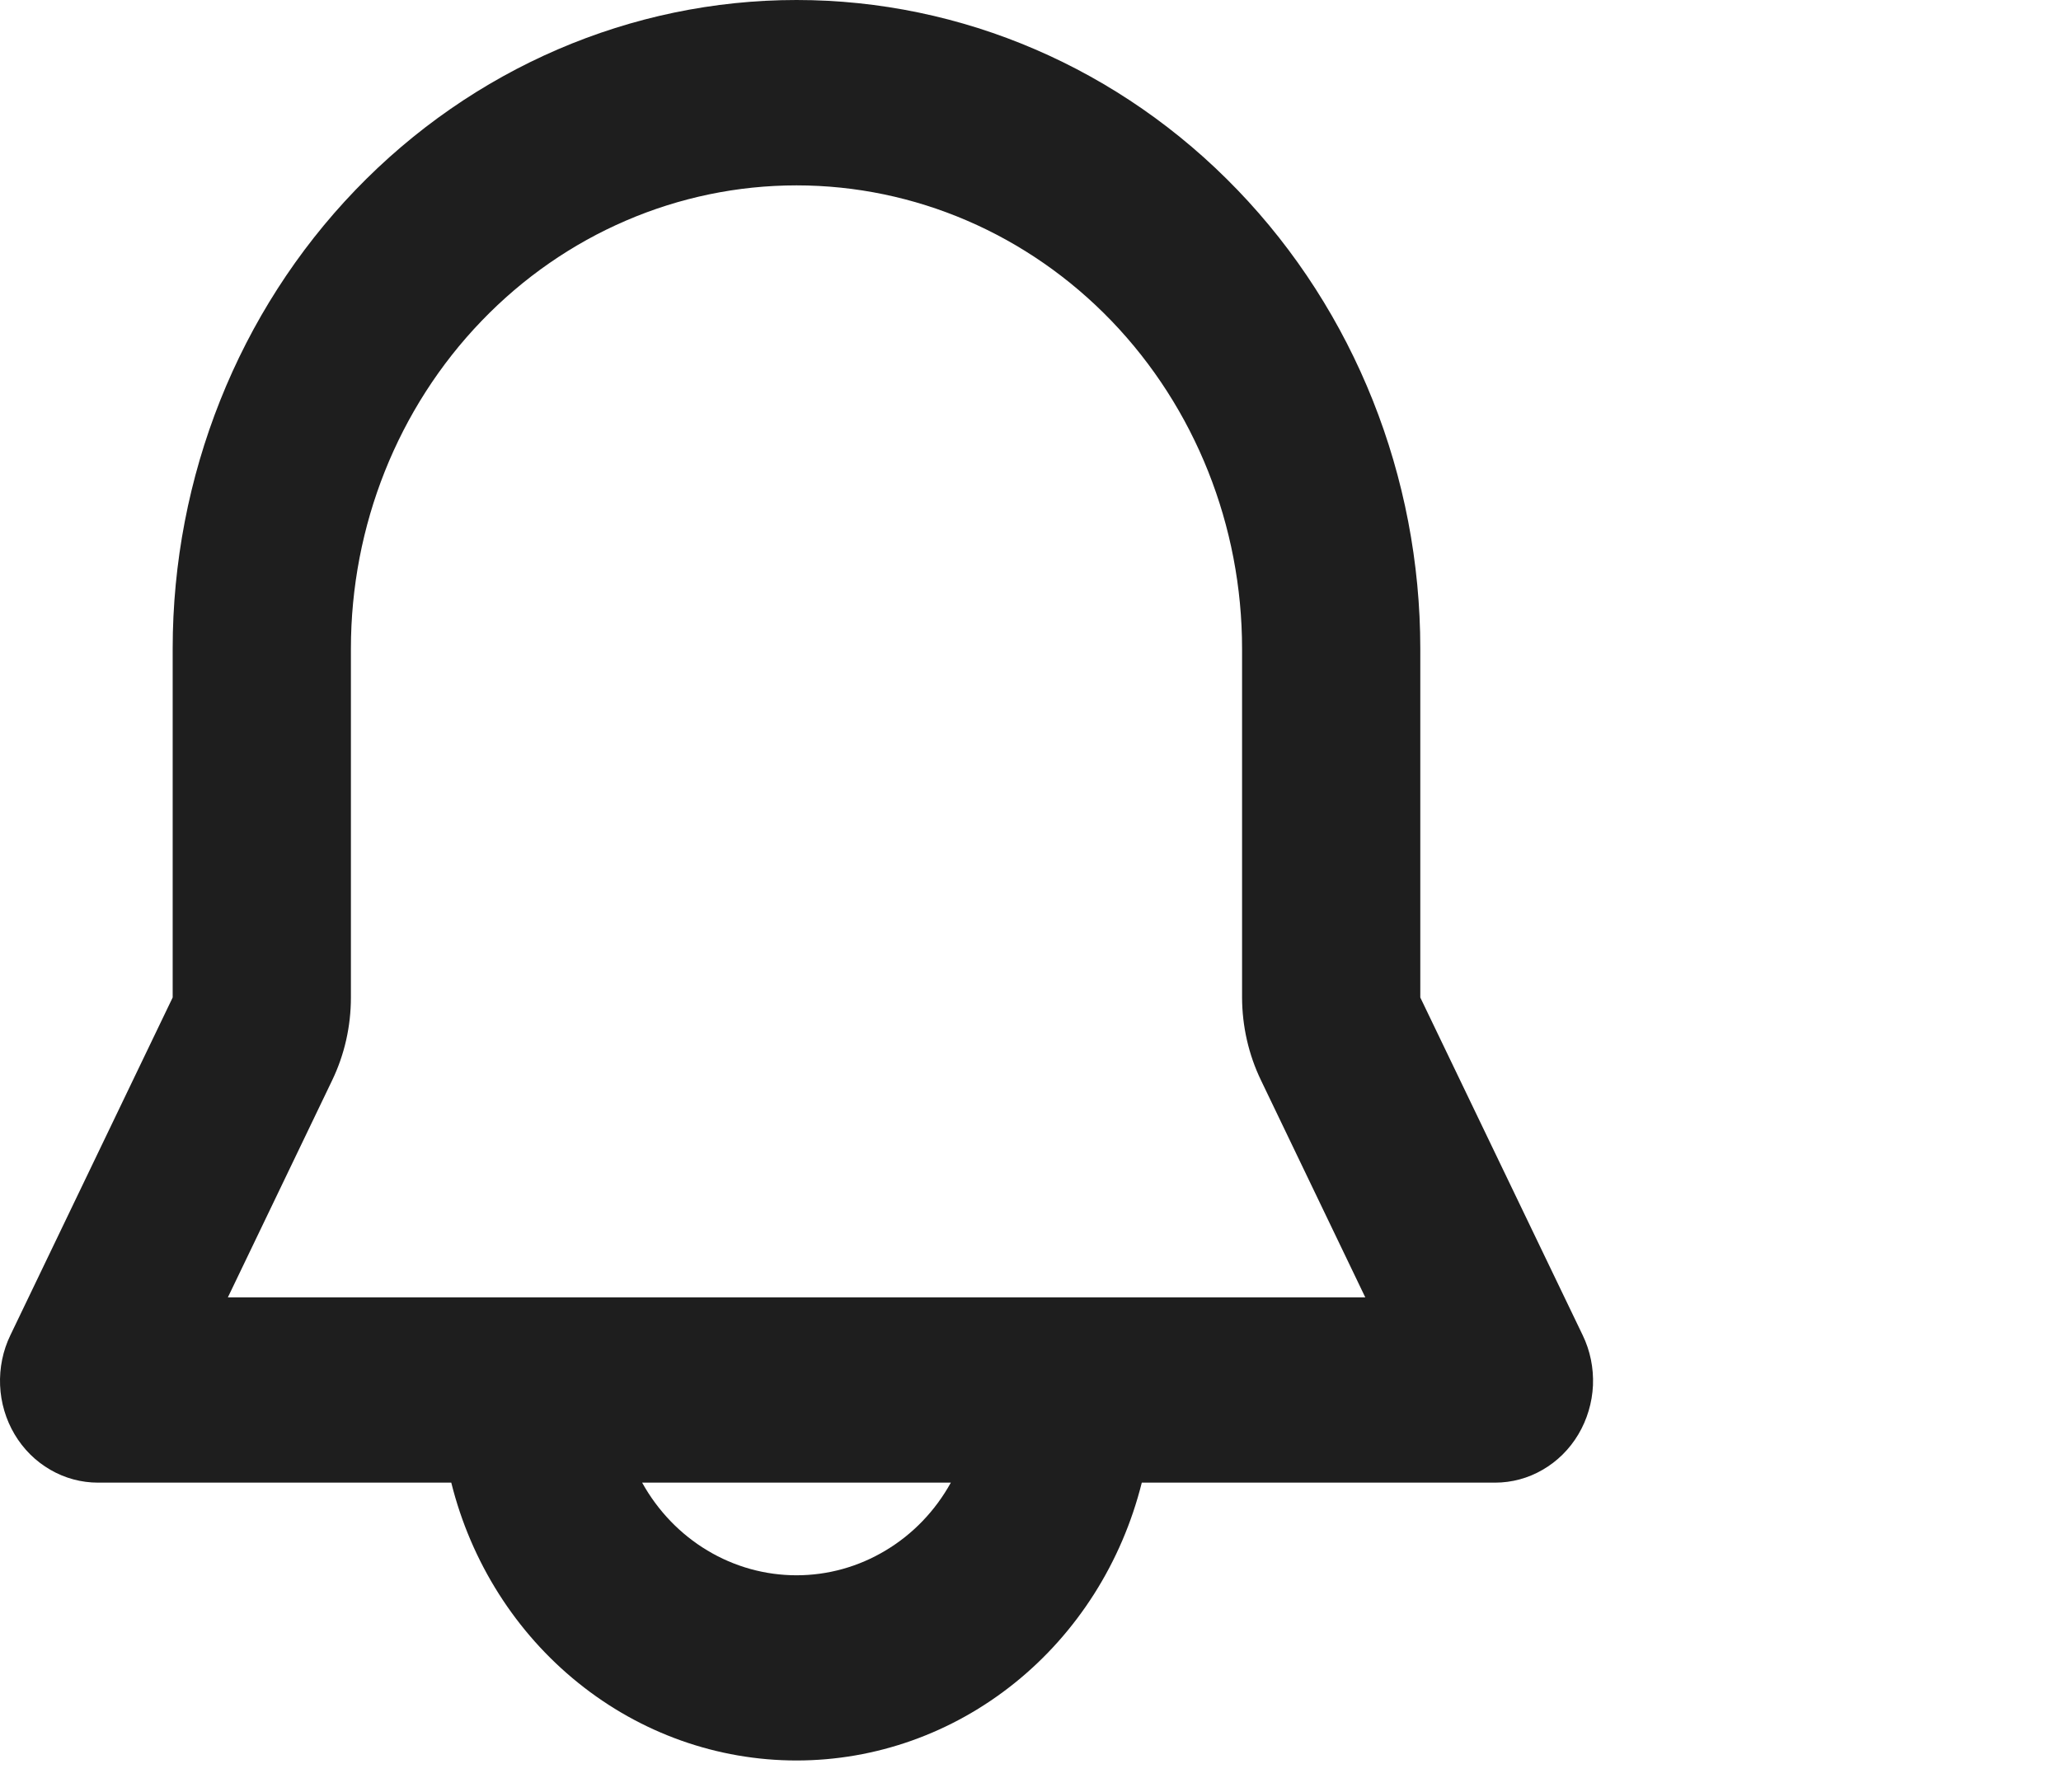 <svg width="23" height="20" viewBox="0 0 23 20" fill="none" xmlns="http://www.w3.org/2000/svg">
<path fill-rule="evenodd" clip-rule="evenodd" d="M1.927 7.24C1.927 5.32 2.661 3.478 3.966 2.121C5.272 0.763 7.043 0 8.889 0C10.735 0 12.506 0.763 13.811 2.121C15.117 3.478 15.85 5.32 15.85 7.24V11.133L17.662 14.902C17.746 15.075 17.785 15.268 17.777 15.462C17.768 15.655 17.712 15.844 17.614 16.009C17.516 16.174 17.379 16.31 17.216 16.404C17.054 16.499 16.87 16.548 16.684 16.548H12.742C12.52 17.436 12.022 18.222 11.325 18.783C10.627 19.345 9.771 19.649 8.889 19.649C8.007 19.649 7.15 19.345 6.453 18.783C5.756 18.222 5.257 17.436 5.036 16.548H1.094C0.908 16.548 0.724 16.499 0.561 16.404C0.398 16.31 0.261 16.174 0.163 16.009C0.065 15.844 0.009 15.655 0.001 15.462C-0.007 15.268 0.032 15.075 0.116 14.902L1.927 11.133V7.24ZM7.166 16.548C7.341 16.863 7.592 17.124 7.894 17.305C8.197 17.487 8.54 17.582 8.889 17.582C9.238 17.582 9.581 17.487 9.883 17.305C10.186 17.124 10.437 16.863 10.611 16.548H7.166ZM8.889 2.069C7.57 2.069 6.305 2.613 5.373 3.583C4.44 4.553 3.916 5.868 3.916 7.24V11.133C3.916 11.454 3.845 11.77 3.707 12.057L2.543 14.48H15.236L14.072 12.057C13.934 11.771 13.862 11.454 13.861 11.133V7.24C13.861 5.868 13.337 4.553 12.405 3.583C11.472 2.613 10.208 2.069 8.889 2.069Z" fill="#1E1E1E"/>
</svg>
